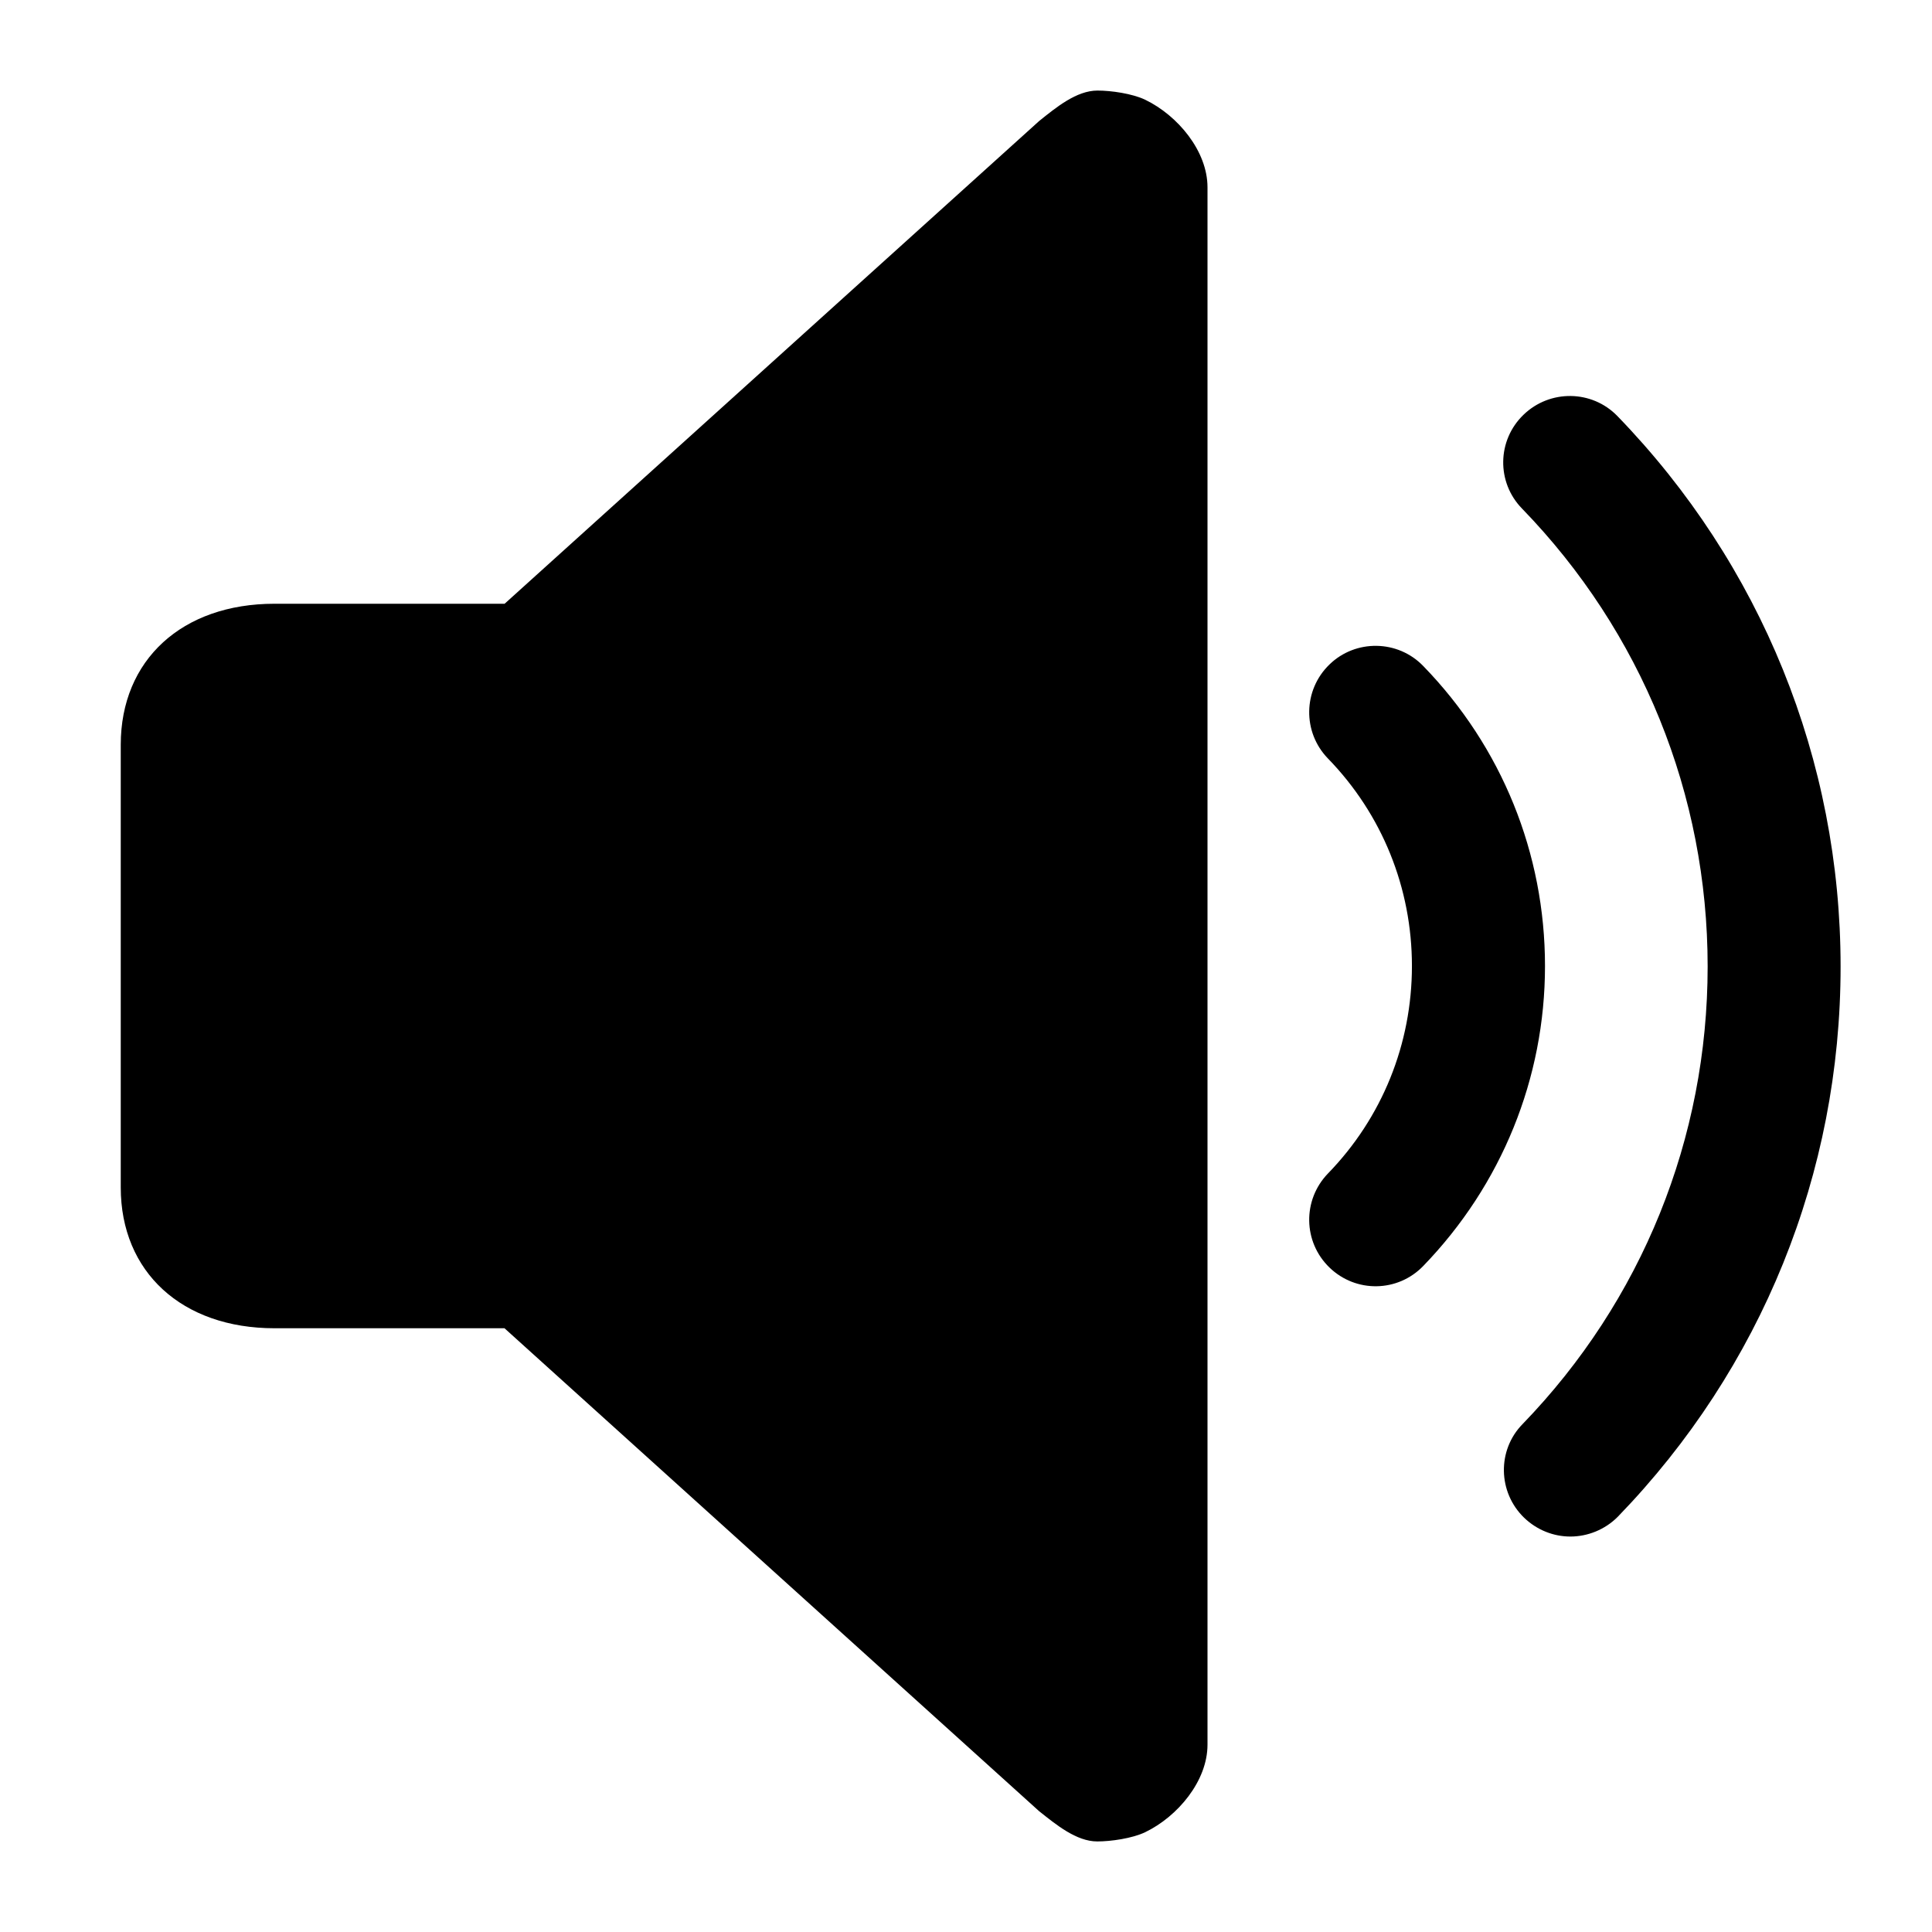 <?xml version="1.0" encoding="utf-8"?>
<!-- Generator: Adobe Illustrator 16.0.4, SVG Export Plug-In . SVG Version: 6.00 Build 0)  -->
<!DOCTYPE svg PUBLIC "-//W3C//DTD SVG 1.1//EN" "http://www.w3.org/Graphics/SVG/1.1/DTD/svg11.dtd">
<svg version="1.1" id="artwork" xmlns="http://www.w3.org/2000/svg" xmlns:xlink="http://www.w3.org/1999/xlink" x="0px" y="0px"
	 width="16px" height="16px" viewBox="0 0 16 16" enable-background="new 0 0 16 16" xml:space="preserve">
<path d="M9.484,0.826C9.377,0.775,9.203,0.75,9.089,0.75c-0.174,0-0.342,0.139-0.483,0.252L4.179,5H2.273
	C1.508,5,1,5.465,1,6.168v3.666C1,10.535,1.508,11,2.273,11h1.905l4.427,3.999c0.141,0.112,0.309,0.251,0.482,0.251
	c0.114,0,0.288-0.025,0.396-0.076C9.755,15.043,10,14.748,10,14.449V1.551C10,1.252,9.755,0.957,9.484,0.826z"/>
<g>
	<path d="M13.005,12.725c-0.138,0-0.276-0.053-0.383-0.156c-0.218-0.211-0.224-0.56-0.013-0.775
		c0.988-1.021,1.533-2.367,1.533-3.79c0-1.424-0.547-2.771-1.537-3.792c-0.213-0.218-0.207-0.566,0.012-0.777
		c0.218-0.211,0.566-0.207,0.777,0.01c1.191,1.229,1.849,2.85,1.849,4.56s-0.655,3.327-1.845,4.556
		C13.292,12.668,13.148,12.725,13.005,12.725z"/>
</g>
<path d="M11.787,5.516c-0.211-0.219-0.561-0.223-0.777-0.013c-0.219,0.212-0.224,0.56-0.013,0.778
	c0.45,0.463,0.696,1.074,0.696,1.719s-0.246,1.256-0.696,1.719c-0.211,0.219-0.206,0.566,0.013,0.778s0.566,0.206,0.777-0.013
	c0.648-0.67,1.008-1.553,1.008-2.484S12.438,6.186,11.787,5.516z"/>
</svg>
